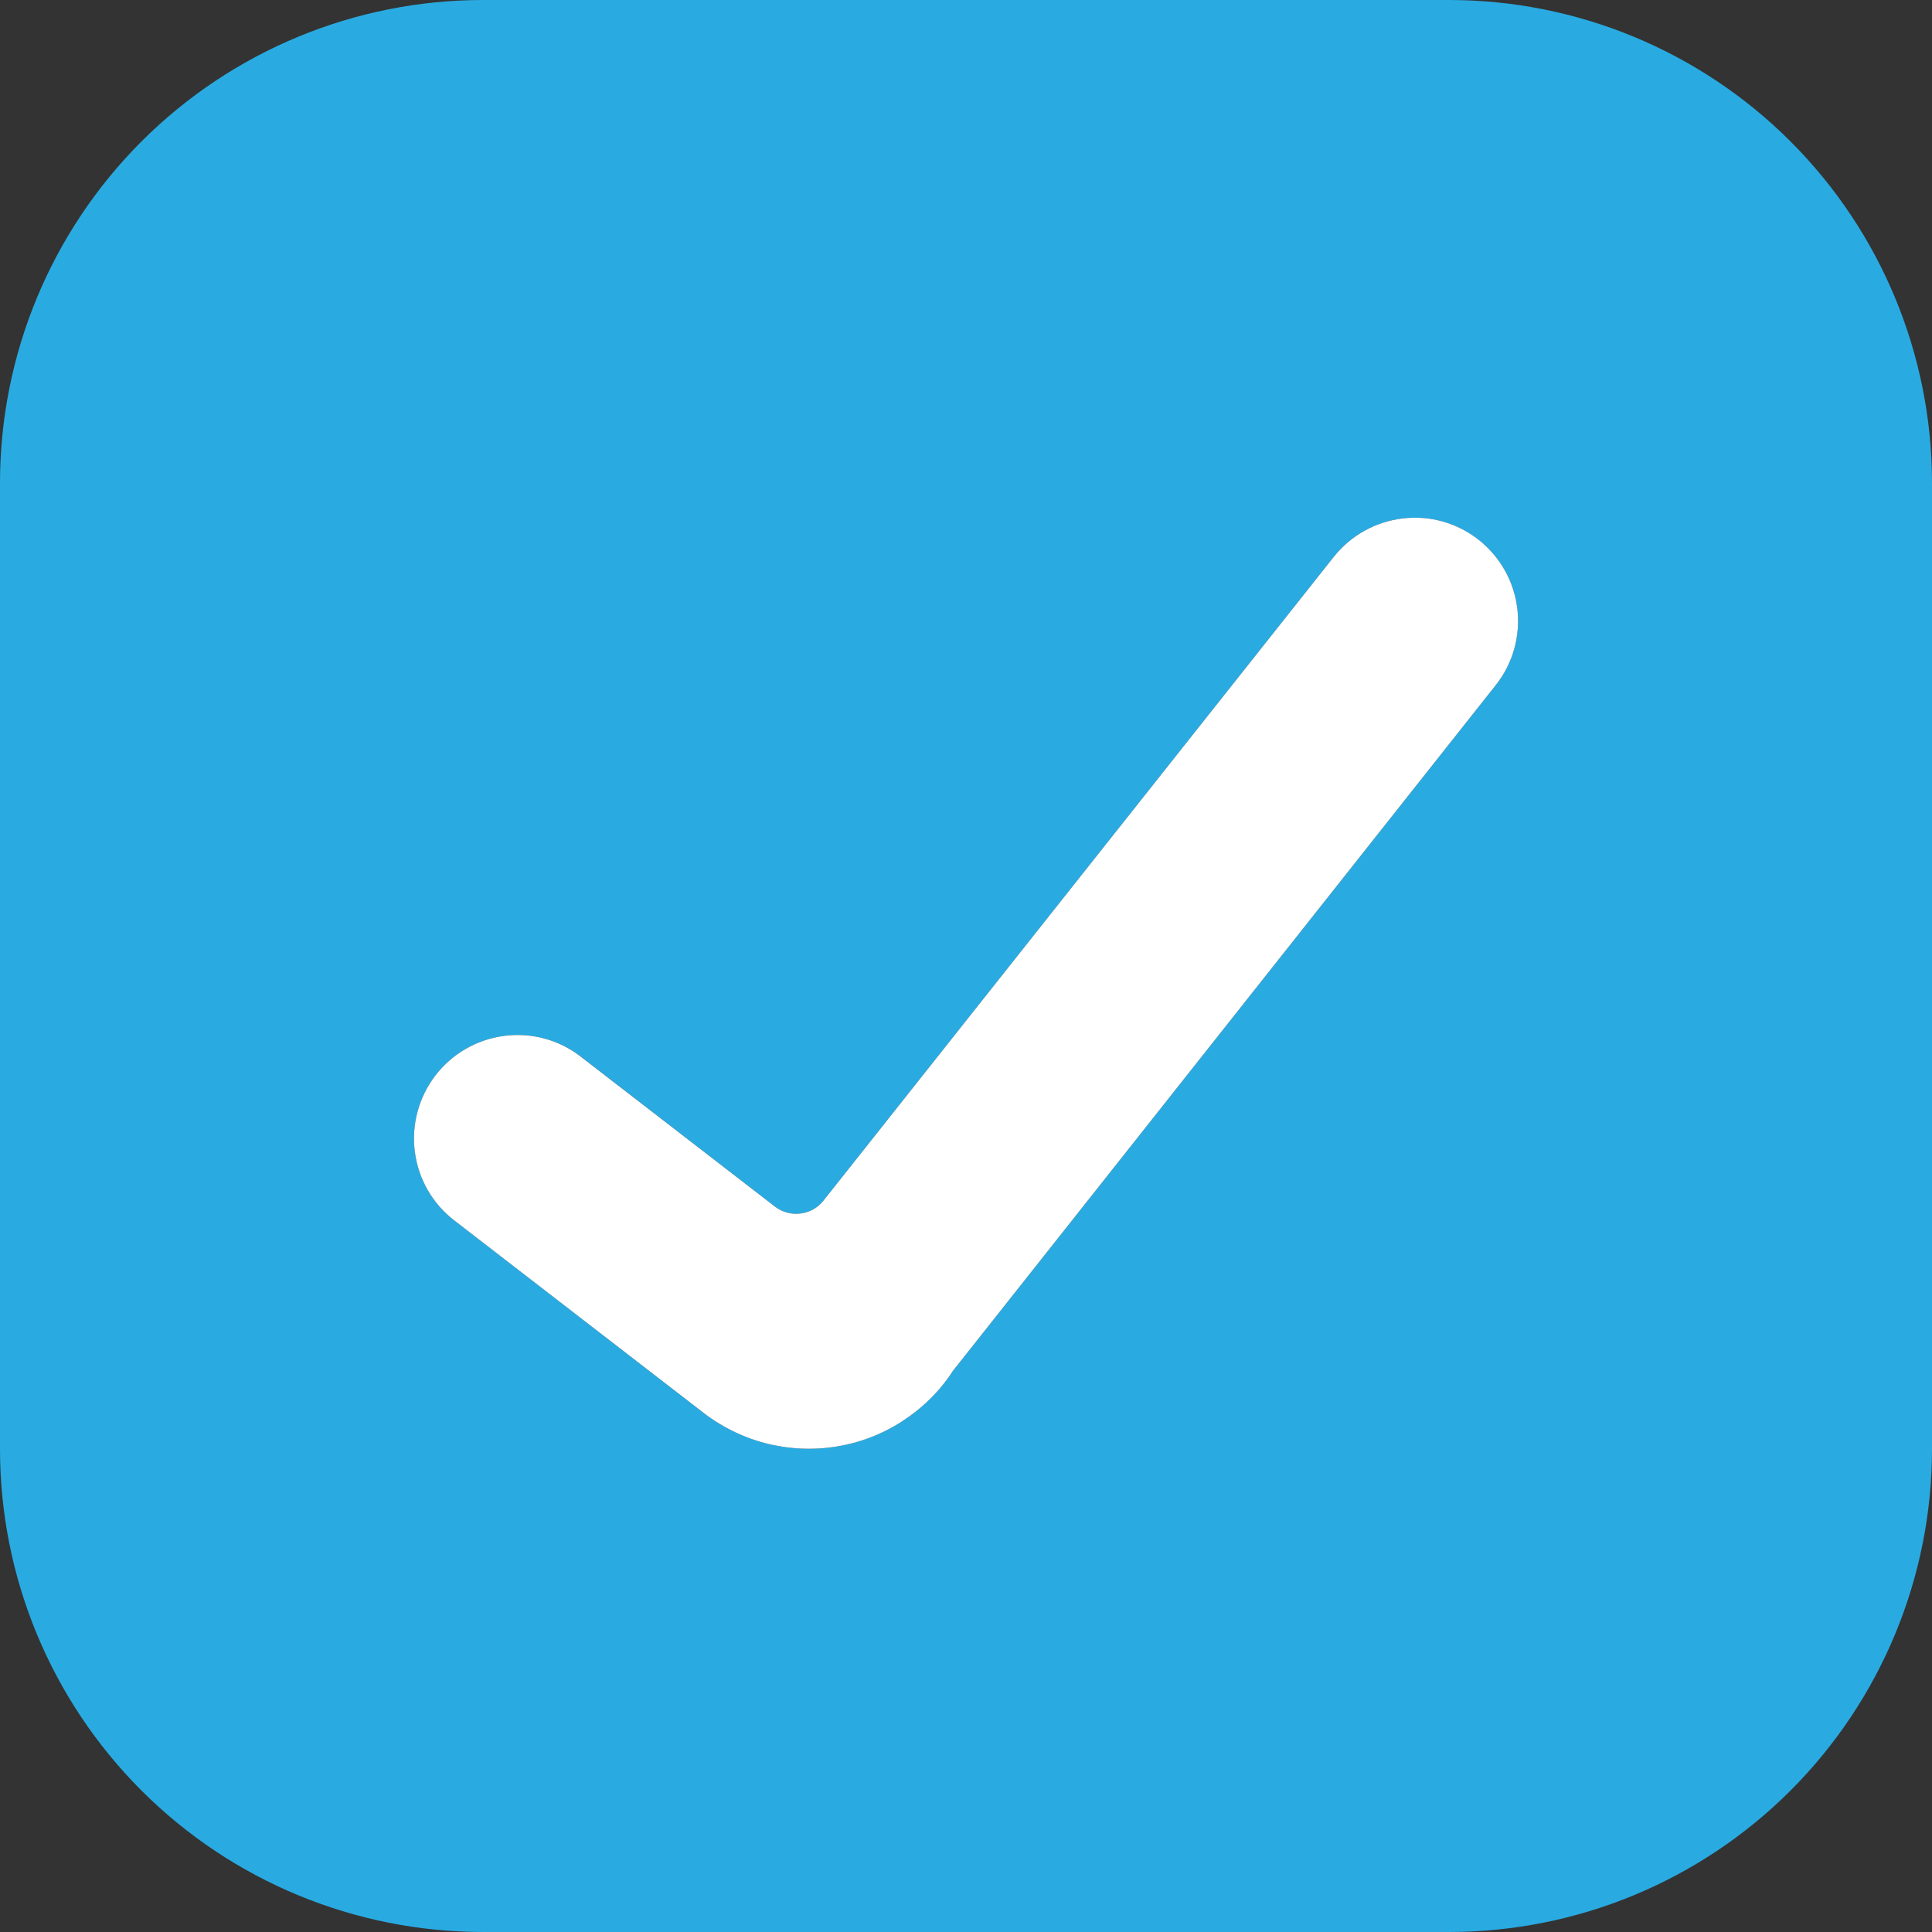 <svg width="18" height="18" viewBox="0 0 18 18" fill="none" xmlns="http://www.w3.org/2000/svg">
<rect x="0" y="0" width="18" height="18" fill="#333333" stroke="none"/>
<g id="checkbox / checked" clip-path="url(#clip0_432_90)">
<path id="Vector" d="M18 4.5C18 3.307 17.526 2.162 16.682 1.318C15.838 0.474 14.694 0 13.5 0H4.5C3.307 0 2.162 0.474 1.318 1.318C0.474 2.162 0 3.307 0 4.5L0 13.5C0 14.694 0.474 15.838 1.318 16.682C2.162 17.526 3.307 18 4.5 18H13.5C14.694 18 15.838 17.526 16.682 16.682C17.526 15.838 18 14.694 18 13.5V4.5ZM13.776 5.03C13.876 5.108 13.959 5.205 14.021 5.316C14.083 5.426 14.122 5.548 14.137 5.674C14.152 5.8 14.141 5.927 14.107 6.049C14.072 6.171 14.013 6.284 13.935 6.384L8.879 12.771C8.756 12.958 8.596 13.118 8.408 13.24C8.22 13.361 8.008 13.443 7.787 13.478C7.566 13.513 7.34 13.501 7.123 13.444C6.907 13.386 6.705 13.284 6.53 13.144L4.233 11.371C4.03 11.215 3.898 10.984 3.865 10.731C3.832 10.477 3.902 10.221 4.058 10.018C4.214 9.816 4.444 9.684 4.698 9.651C4.951 9.618 5.208 9.687 5.41 9.843L7.223 11.244C7.291 11.295 7.375 11.317 7.459 11.306C7.543 11.296 7.62 11.252 7.672 11.186L12.429 5.185C12.588 4.987 12.818 4.859 13.071 4.83C13.323 4.8 13.577 4.872 13.776 5.03Z" fill="#29ABE2"/>
<path id="Vector_2" d="M14.021 5.316C13.959 5.205 13.876 5.108 13.777 5.03C13.577 4.872 13.323 4.8 13.071 4.83C12.818 4.859 12.588 4.987 12.429 5.185L7.672 11.186C7.62 11.252 7.543 11.296 7.459 11.306C7.376 11.317 7.291 11.295 7.223 11.244L5.41 9.844C5.208 9.687 4.952 9.618 4.698 9.651C4.444 9.684 4.214 9.816 4.058 10.018C3.902 10.221 3.832 10.477 3.865 10.731C3.898 10.985 4.03 11.215 4.233 11.371L6.53 13.144C6.705 13.284 6.907 13.386 7.123 13.444C7.34 13.501 7.566 13.513 7.787 13.478C8.009 13.443 8.22 13.362 8.408 13.24C8.596 13.118 8.757 12.959 8.879 12.771L13.935 6.384C14.014 6.284 14.072 6.171 14.107 6.049C14.141 5.927 14.152 5.8 14.137 5.674C14.122 5.548 14.083 5.426 14.021 5.316Z" fill="white"/>
</g>
<defs>
<clipPath id="clip0_432_90">
<rect width="18" height="18" fill="white"/>
</clipPath>
</defs>
</svg>
